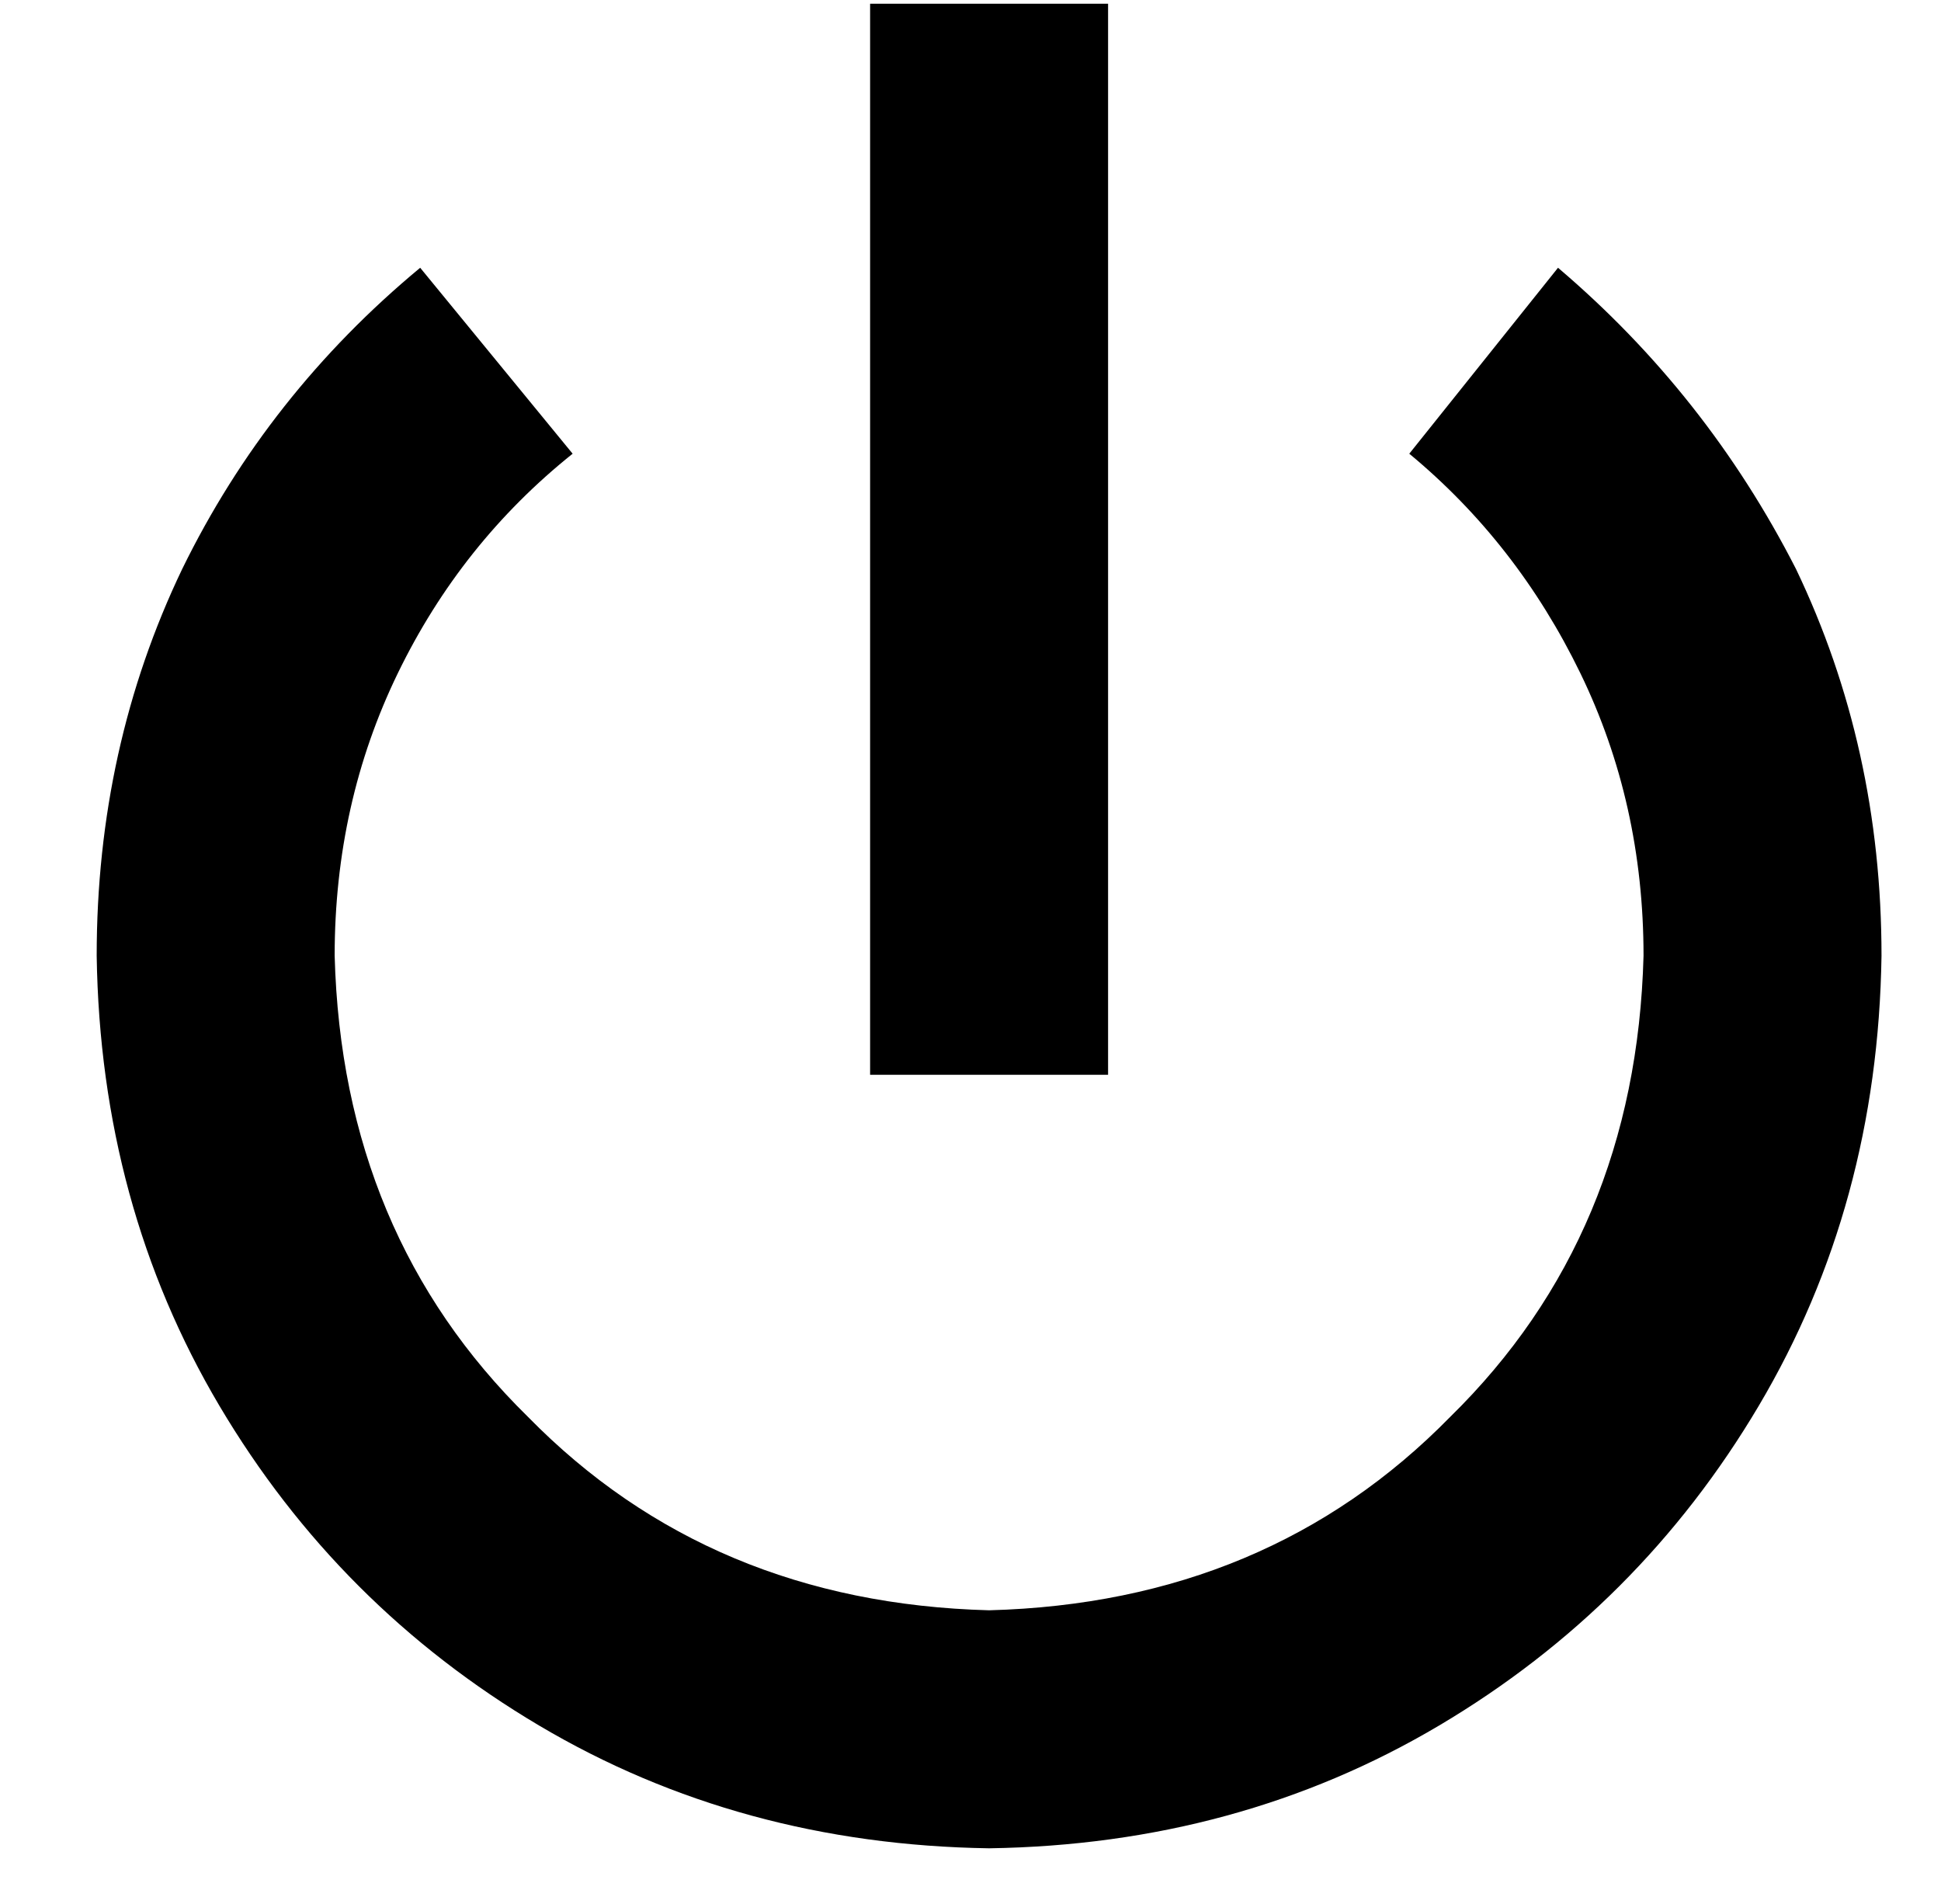 <?xml version="1.0" standalone="no"?>
<!DOCTYPE svg PUBLIC "-//W3C//DTD SVG 1.1//EN" "http://www.w3.org/Graphics/SVG/1.1/DTD/svg11.dtd" >
<svg xmlns="http://www.w3.org/2000/svg" xmlns:xlink="http://www.w3.org/1999/xlink" version="1.1" viewBox="-10 -40 522 512">
   <path fill="currentColor"
d="M288 -7v-32v32v-32h-64v0v32v0v224v0v32v0h64v0v-32v0v-224v0zM80 217q0 -41 17 -76v0v0q17 -35 47 -59l-41 -50v0q-41 34 -64 81q-23 48 -23 104q1 67 33 121t86 86t121 33q67 -1 121 -33t86 -86t33 -121q0 -56 -23 -104q-24 -47 -64 -81l-40 50v0q29 24 46 59t17 76
q-2 75 -52 124q-49 50 -124 52q-75 -2 -124 -52q-50 -49 -52 -124v0z" />
</svg>
